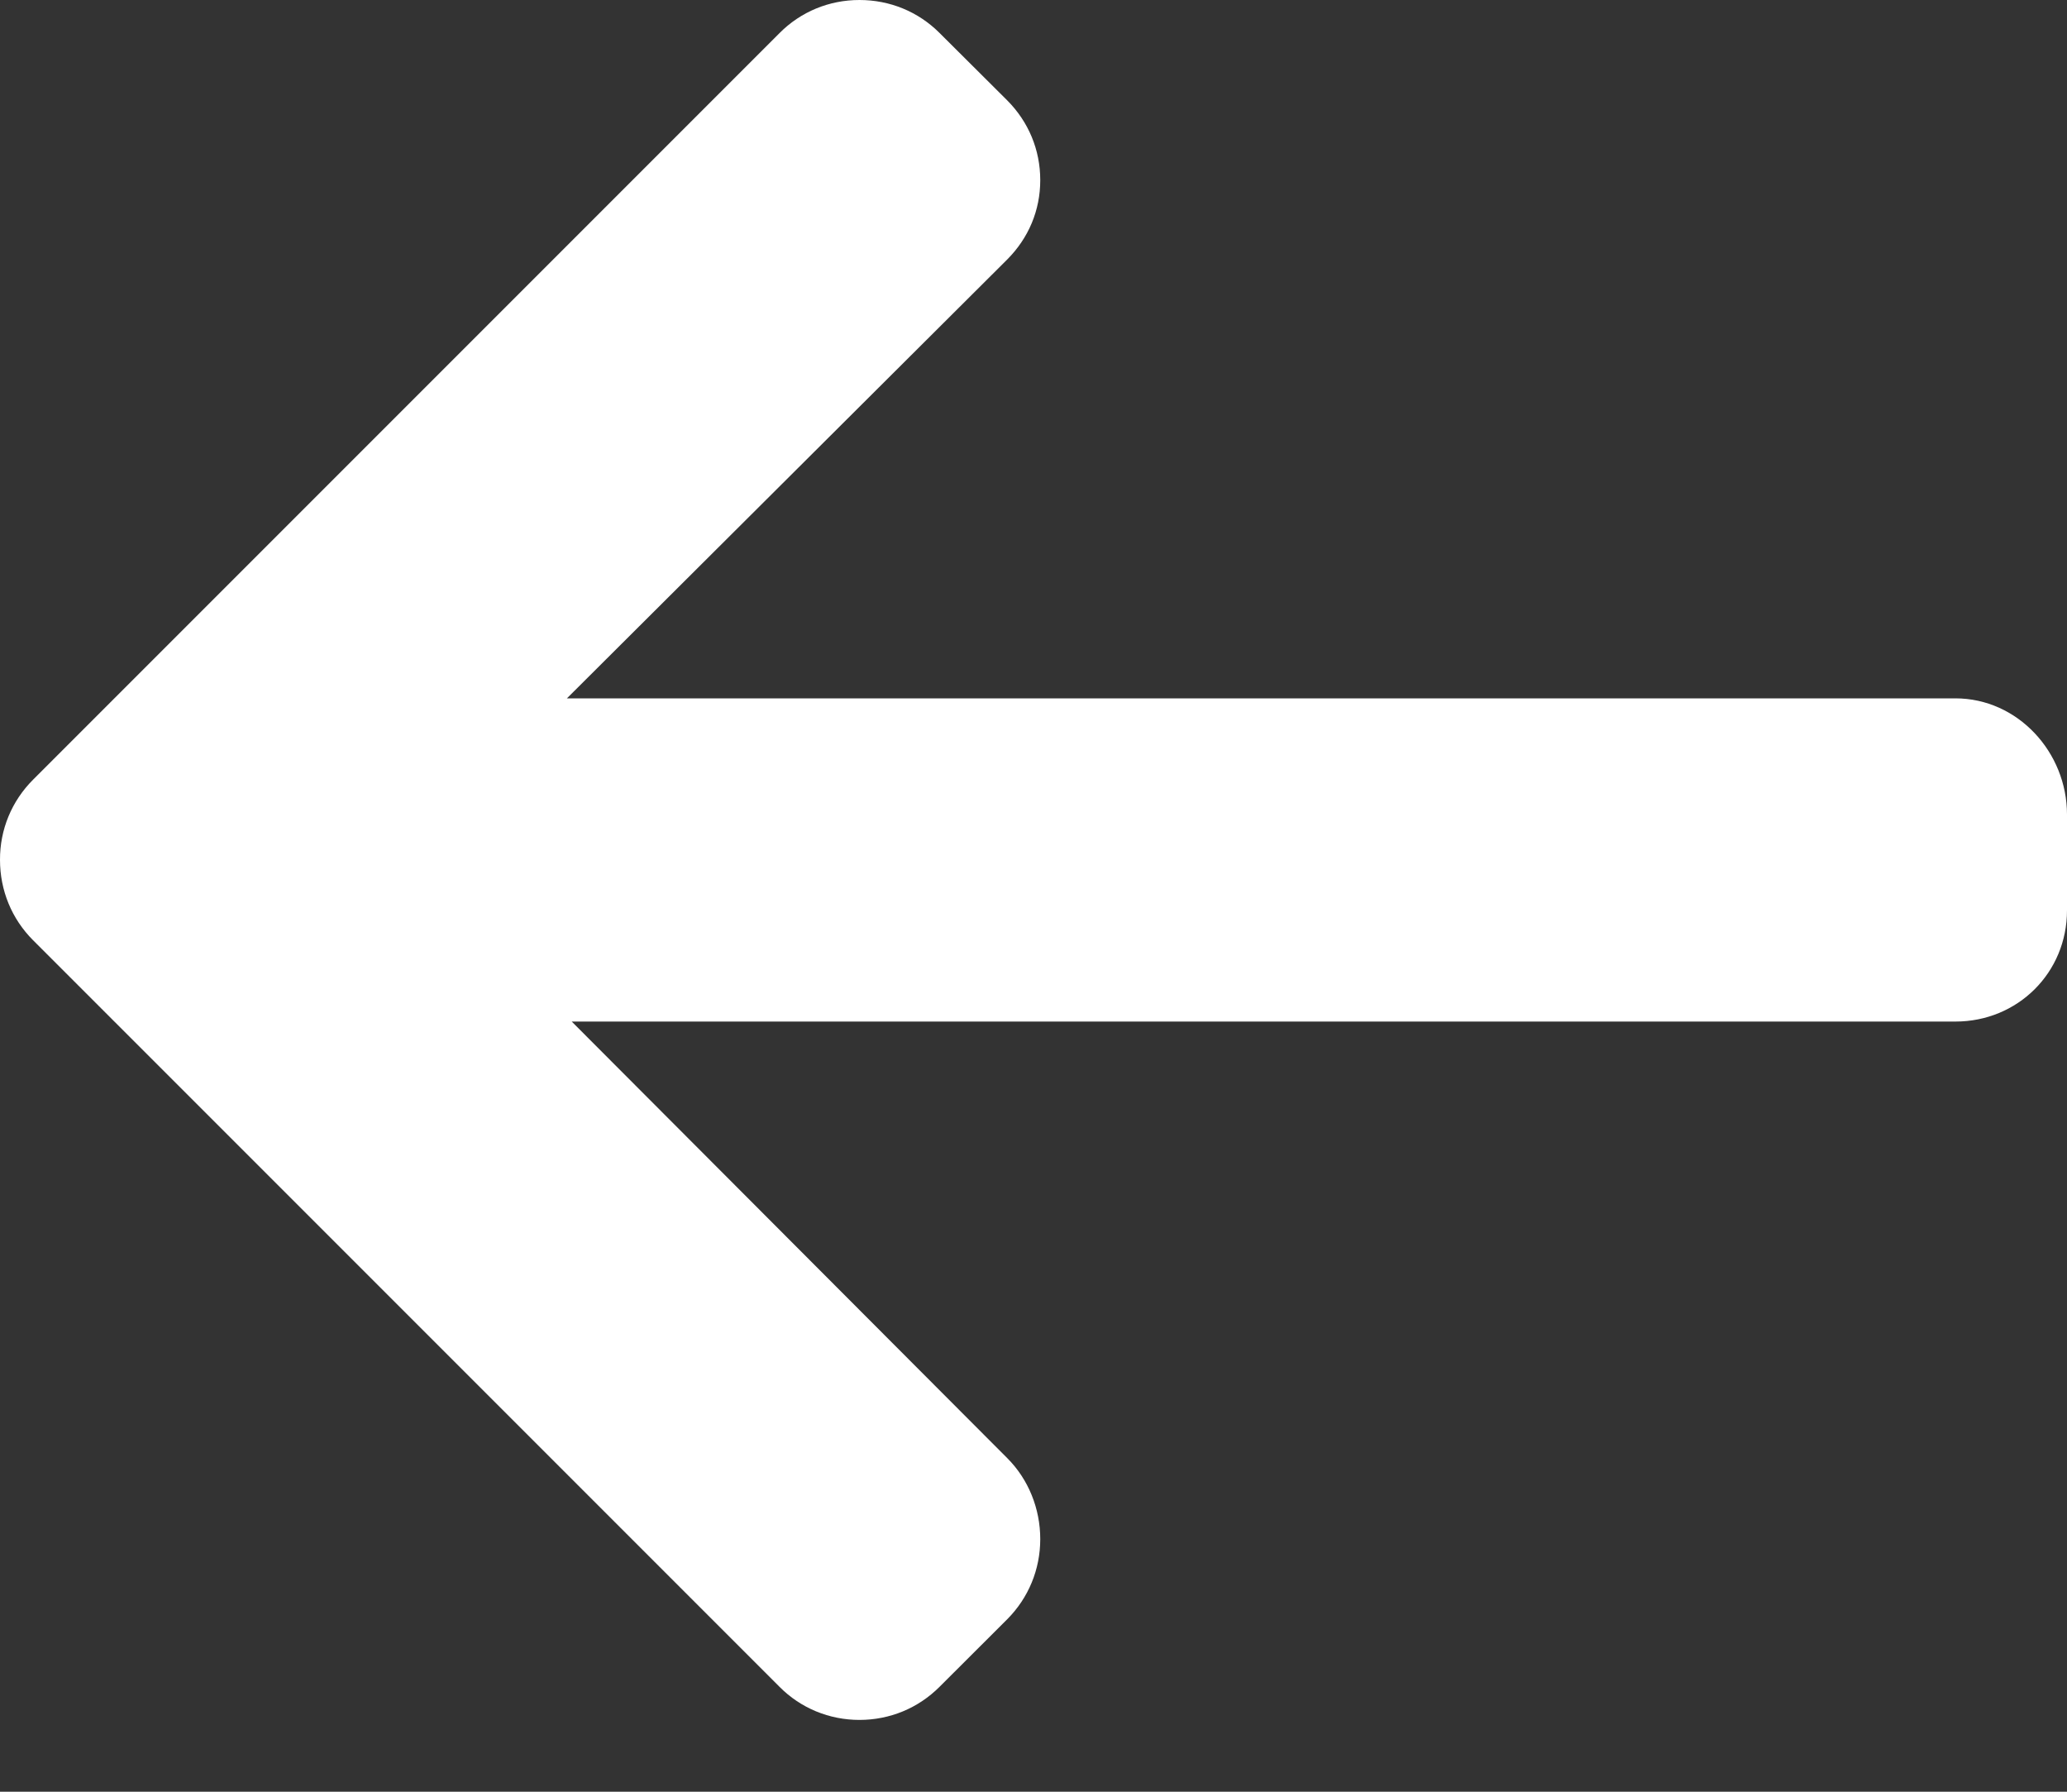 <svg width="15" height="13" viewBox="0 0 15 13" fill="none" xmlns="http://www.w3.org/2000/svg">
<rect x="0" y="0" width="15" height="13" fill="#333333" stroke="none"/>
<path d="M0.24 6.822L5.657 12.239C5.811 12.394 6.018 12.479 6.237 12.479C6.457 12.479 6.663 12.394 6.818 12.239L7.31 11.748C7.464 11.593 7.549 11.387 7.549 11.167C7.549 10.947 7.464 10.734 7.31 10.58L4.149 7.412L14.19 7.412C14.642 7.412 15 7.058 15 6.605V5.91C15 5.457 14.642 5.067 14.19 5.067L4.114 5.067L7.31 1.882C7.464 1.727 7.549 1.527 7.549 1.307C7.549 1.087 7.464 0.884 7.31 0.729L6.818 0.239C6.663 0.084 6.457 -9.59912e-06 6.237 -9.59912e-06C6.017 -9.59912e-06 5.811 0.085 5.657 0.24L0.24 5.657C0.085 5.812 -0.001 6.019 1.24732e-05 6.239C-0 6.46 0.085 6.667 0.24 6.822Z" fill="white"/>
</svg>
